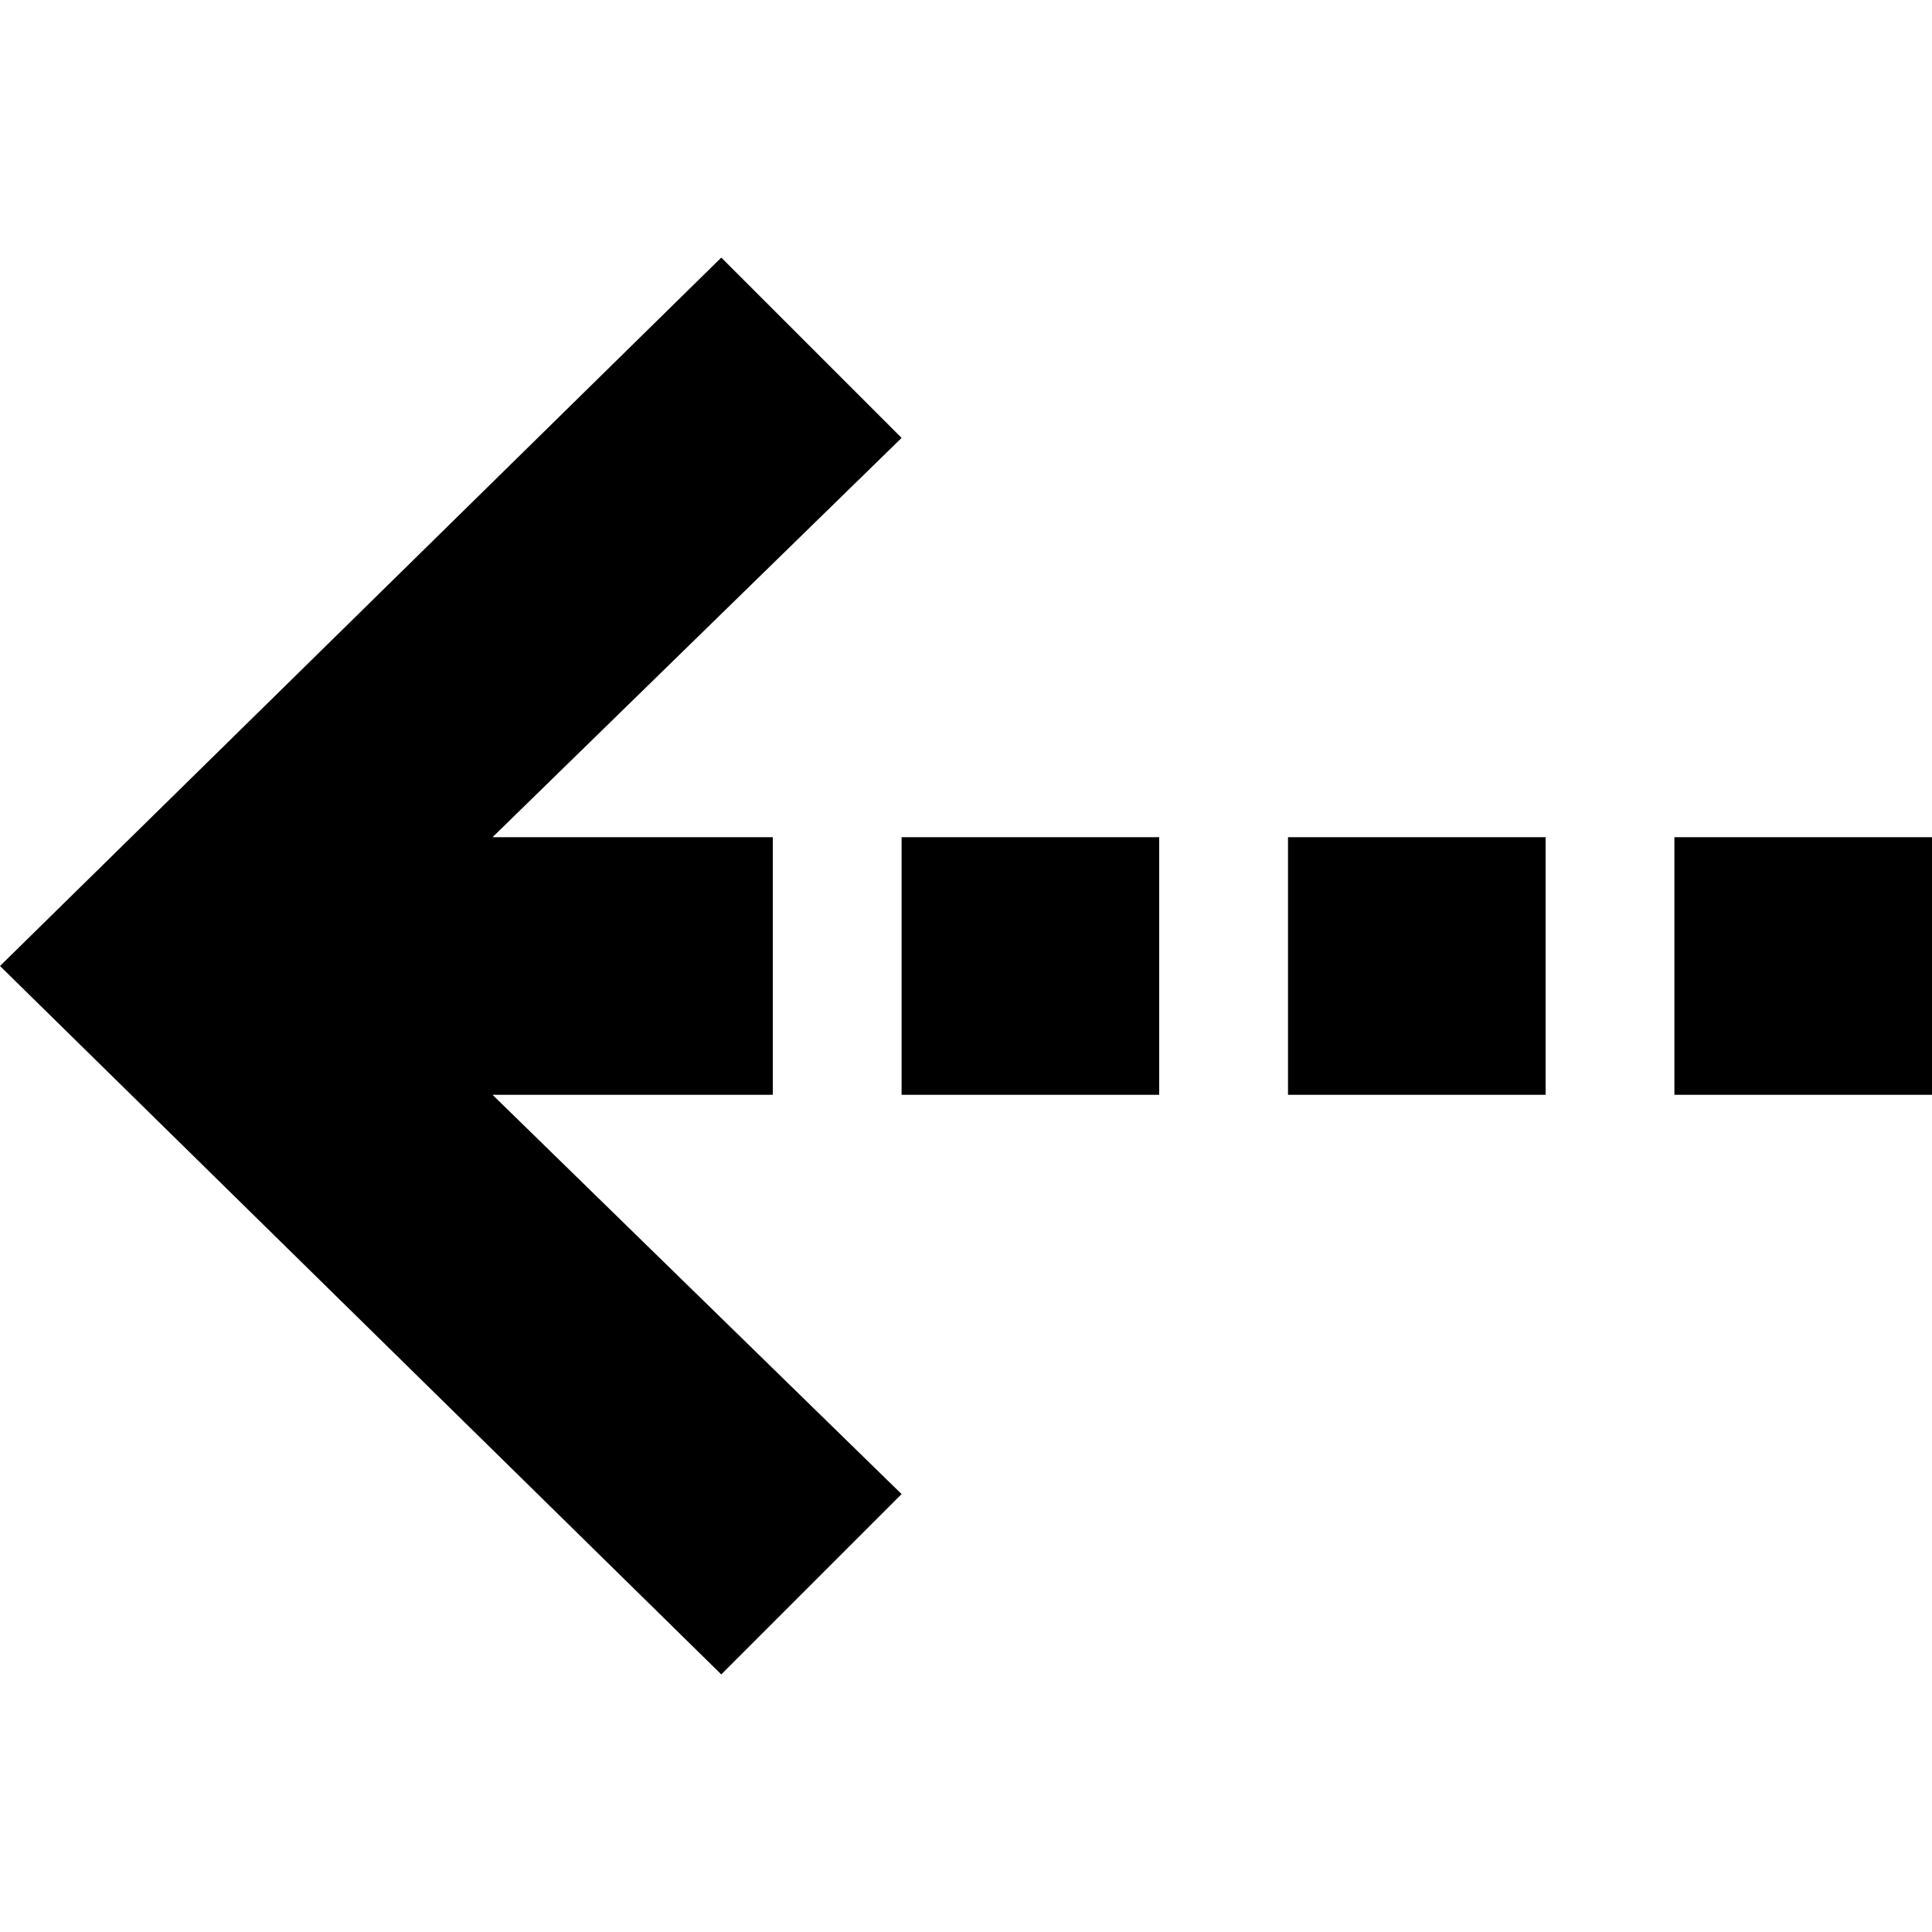<svg xmlns="http://www.w3.org/2000/svg" width="30" height="30" viewBox="0 0 30 30"><path d="M14 17h4v-4h-4v4zm-2 0v-4H7.648L14 6.8 11.2 4 0 15l11.2 11 2.8-2.8L7.648 17H12zm14-4v4h4v-4h-4zm-6 4h4v-4h-4v4z"/></svg>